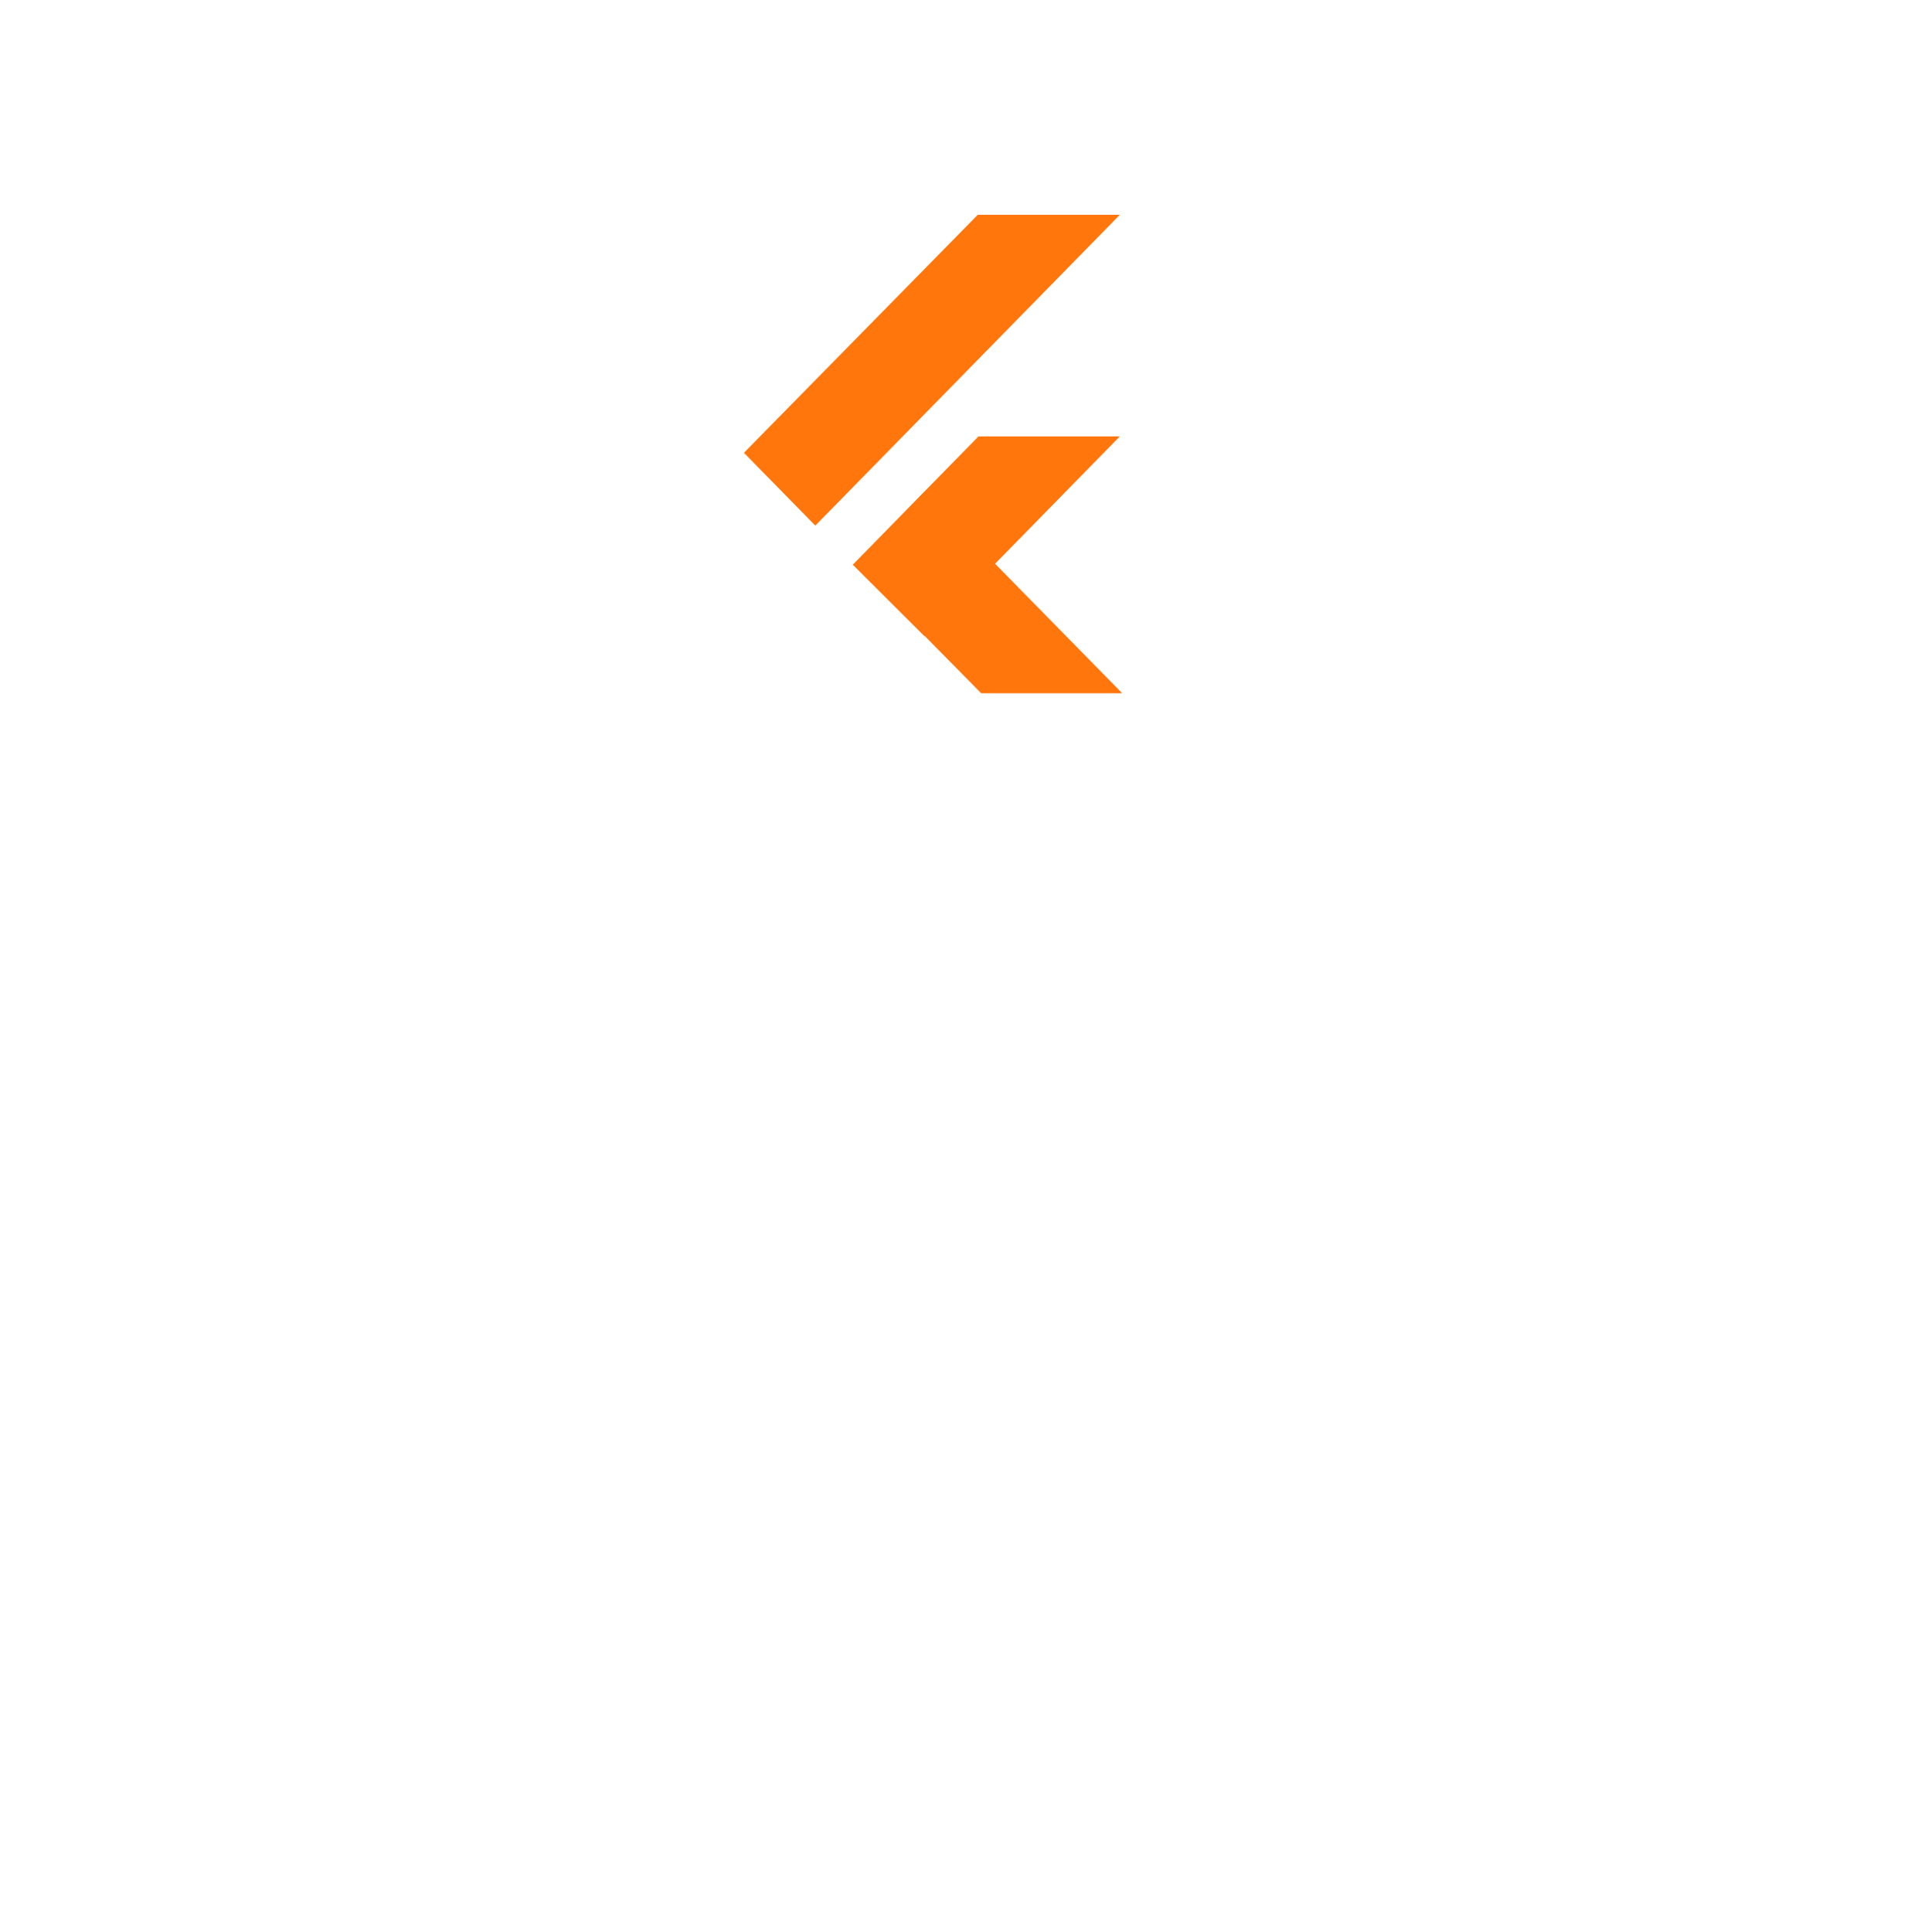 <?xml version="1.0" encoding="UTF-8"?> <svg xmlns="http://www.w3.org/2000/svg" width="94" height="95" viewBox="0 0 94 95" fill="none"> <g clip-path="url(#clip0)"> <g filter="url(#filter0_d)"> <path d="M69 22.528C69 10.378 59.15 0.528 47 0.528C34.85 0.528 25 10.378 25 22.528C25 34.678 34.85 44.528 47 44.528C59.15 44.528 69 34.678 69 22.528Z" fill="white"></path> </g> <path fill-rule="evenodd" clip-rule="evenodd" d="M48.264 34.093L42.025 27.768L45.473 24.188L55.2 34.093H48.264Z" fill="#FF760C"></path> <path fill-rule="evenodd" clip-rule="evenodd" d="M41.948 27.773L48.132 21.462H55.084L45.464 31.279L41.948 27.773Z" fill="#FF760C"></path> <path fill-rule="evenodd" clip-rule="evenodd" d="M36.594 22.269L40.105 25.849L55.084 10.564H48.096L36.594 22.269Z" fill="#FF760C"></path> </g> <defs> <filter id="filter0_d" x="0" y="0.528" width="94" height="94" filterUnits="userSpaceOnUse" color-interpolation-filters="sRGB"> <feFlood flood-opacity="0" result="BackgroundImageFix"></feFlood> <feColorMatrix in="SourceAlpha" type="matrix" values="0 0 0 0 0 0 0 0 0 0 0 0 0 0 0 0 0 0 127 0"></feColorMatrix> <feOffset dy="25"></feOffset> <feGaussianBlur stdDeviation="12.5"></feGaussianBlur> <feColorMatrix type="matrix" values="0 0 0 0 0.458 0 0 0 0 0.458 0 0 0 0 0.458 0 0 0 0.1 0"></feColorMatrix> <feBlend mode="normal" in2="BackgroundImageFix" result="effect1_dropShadow"></feBlend> <feBlend mode="normal" in="SourceGraphic" in2="effect1_dropShadow" result="shape"></feBlend> </filter> <clipPath id="clip0"> <rect width="94" height="94" fill="white" transform="translate(0 0.528)"></rect> </clipPath> </defs> </svg> 